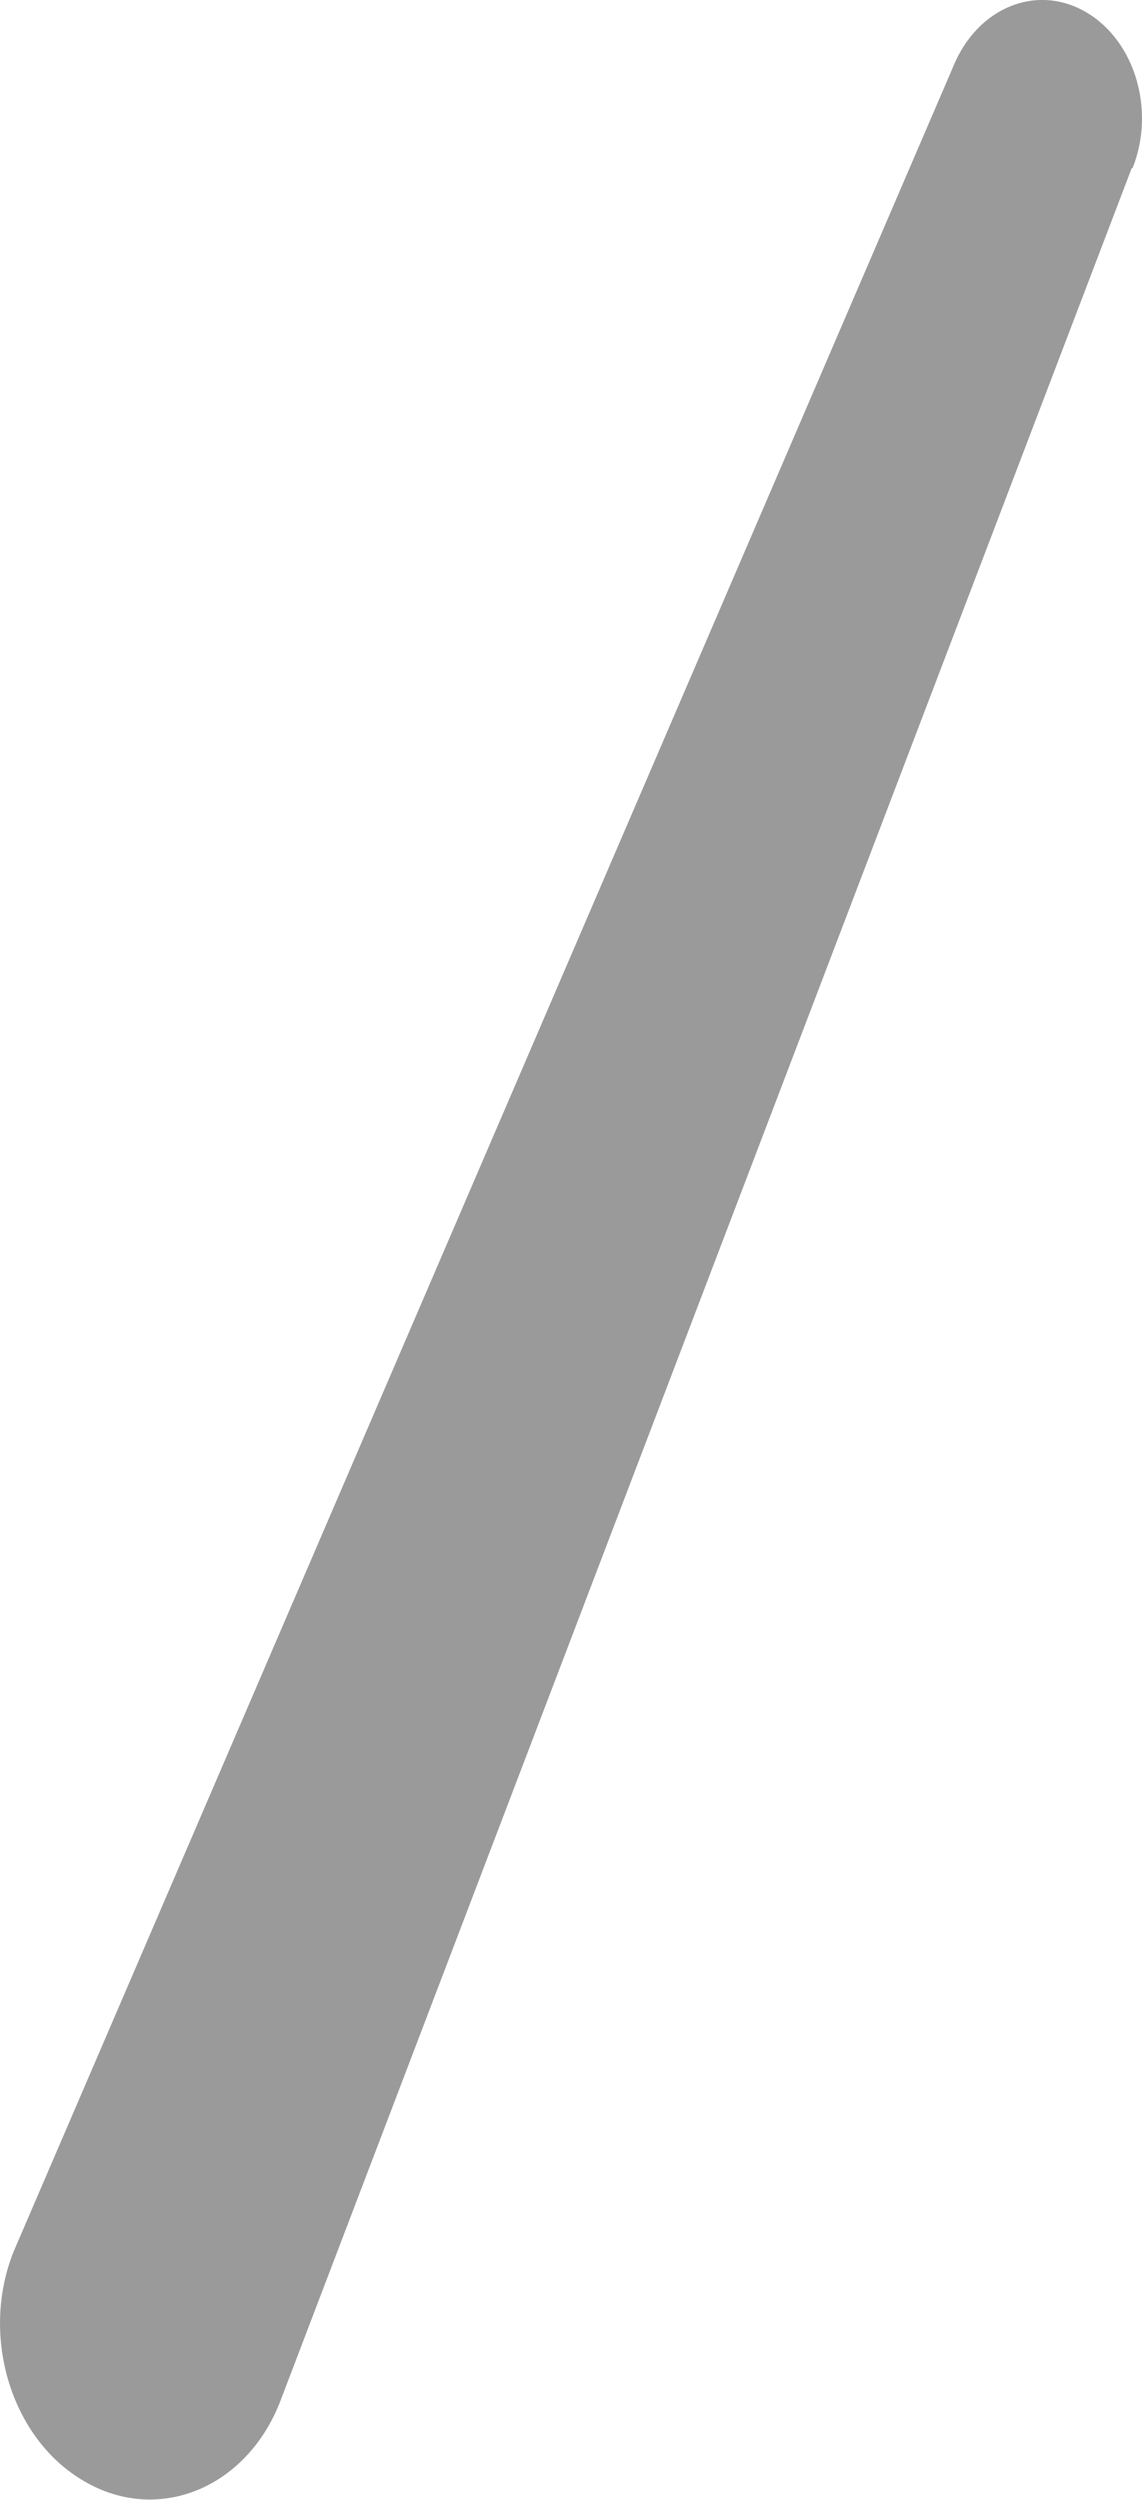 <svg width="16" height="35" viewBox="0 0 16 35" fill="none" xmlns="http://www.w3.org/2000/svg">
<path d="M15.856 2.354L3.913 33.655C3.428 34.852 2.202 35.334 1.185 34.742C0.156 34.151 -0.283 32.706 0.191 31.523L13.359 0.923C13.694 0.111 14.515 -0.233 15.209 0.166C15.902 0.565 16.191 1.542 15.868 2.354H15.856Z" fill="#9A9A9A"/>
</svg>
